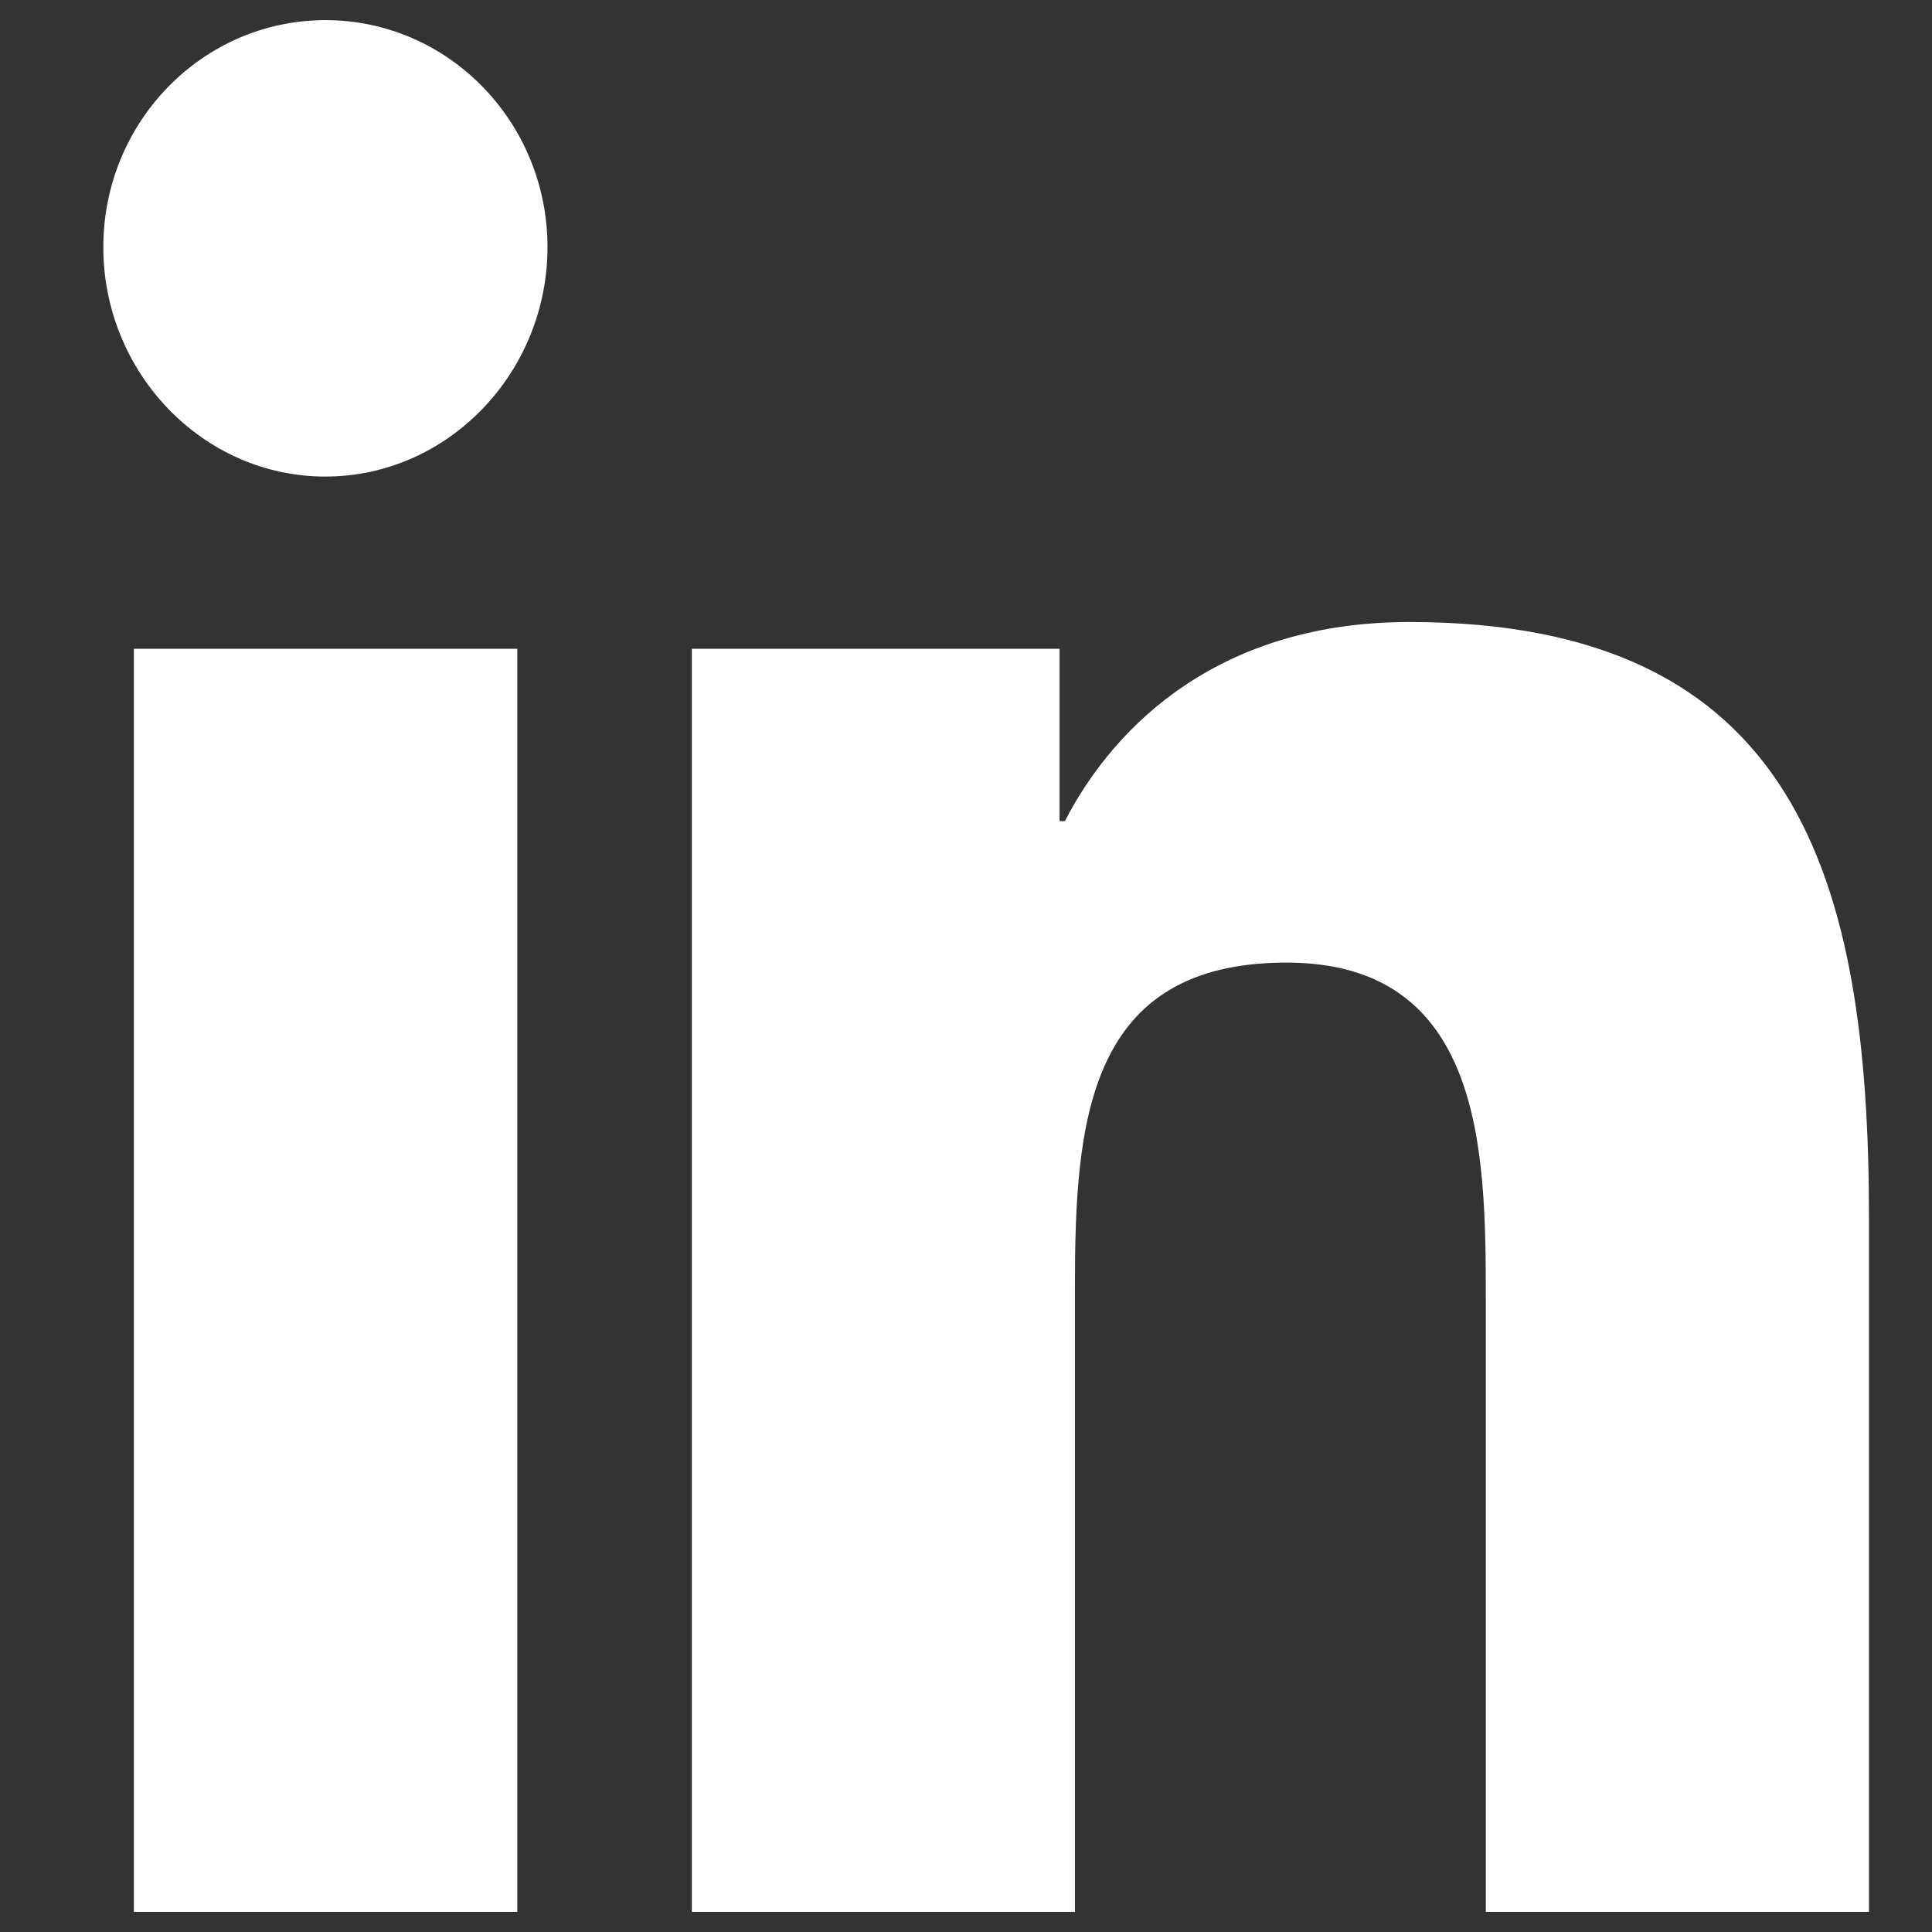 <svg width="21" height="21" viewBox="0 0 21 21" fill="none" xmlns="http://www.w3.org/2000/svg">
<rect x="0" y="0" width="21" height="21" fill="#333333" stroke="none"/>
<g clip-path="url(#clip0_227_1777)">
<path fill-rule="evenodd" clip-rule="evenodd" d="M3.538 0.219C2.205 0.219 1.123 1.323 1.123 2.687C1.123 4.051 2.204 5.18 3.536 5.18C4.869 5.18 5.951 4.051 5.951 2.687C5.951 1.324 4.871 0.219 3.538 0.219ZM15.32 6.761C13.292 6.761 12.132 7.846 11.575 8.925H11.517V7.052H7.52V20.781H11.684V13.985C11.684 12.194 11.817 10.463 13.983 10.463C16.119 10.463 16.15 12.505 16.15 14.098V20.781H20.315V13.24C20.315 9.55 19.539 6.761 15.32 6.761ZM1.455 7.052V20.781H5.623V7.052H1.455Z" fill="white"/>
</g>
<defs>
<clipPath id="clip0_227_1777">
<rect width="20.562" height="20.562" fill="white" transform="translate(0.438 0.219)"/>
</clipPath>
</defs>
</svg>
